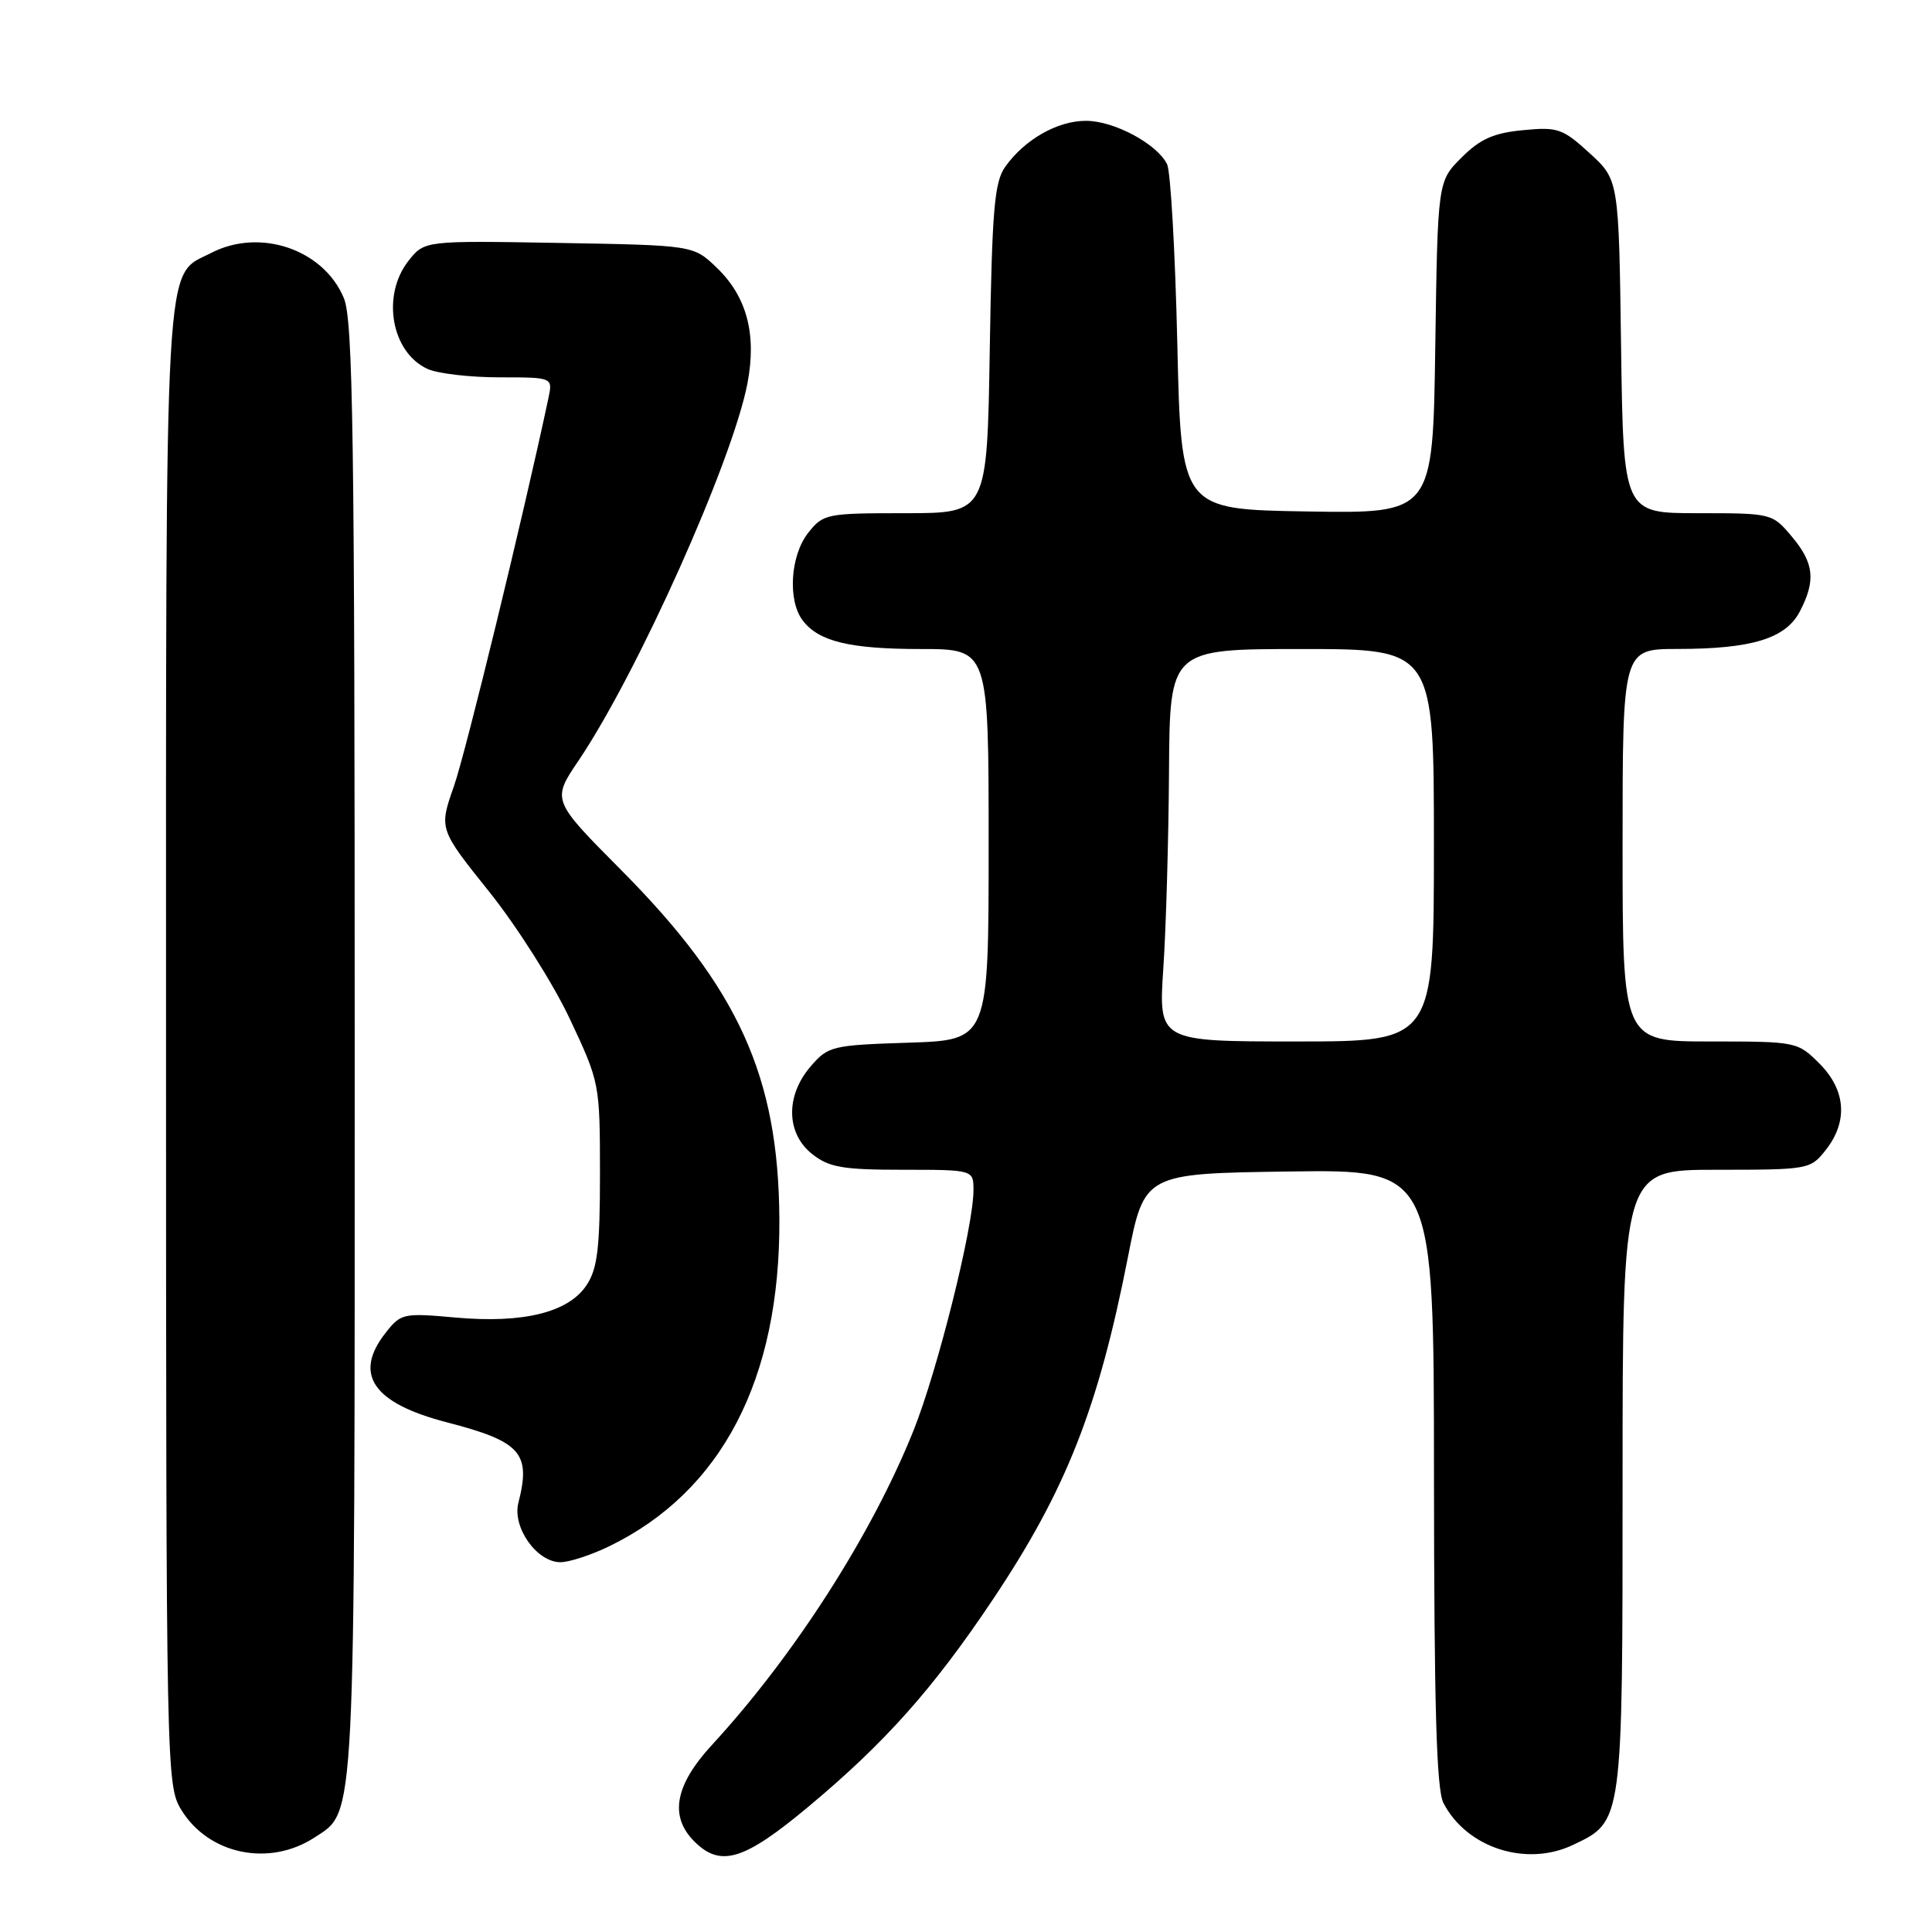 <?xml version="1.0" encoding="UTF-8" standalone="no"?>
<!DOCTYPE svg PUBLIC "-//W3C//DTD SVG 1.1//EN" "http://www.w3.org/Graphics/SVG/1.1/DTD/svg11.dtd" >
<svg xmlns="http://www.w3.org/2000/svg" xmlns:xlink="http://www.w3.org/1999/xlink" version="1.1" viewBox="0 0 256 256">
 <g >
 <path fill="currentColor"
d=" M 41.69 243.47 C 47.16 239.89 47.00 242.94 47.00 139.00 C 47.00 57.66 46.78 42.41 45.56 39.49 C 42.86 33.03 34.44 30.17 27.97 33.52 C 21.69 36.76 22.00 31.33 22.00 138.70 C 22.01 234.99 22.04 236.55 24.02 239.81 C 27.64 245.74 35.68 247.40 41.69 243.47 Z  M 107.09 239.42 C 117.26 230.94 123.64 223.78 131.54 211.97 C 141.25 197.46 145.51 186.66 149.45 166.61 C 151.63 155.50 151.63 155.50 170.82 155.23 C 190.00 154.96 190.00 154.96 190.01 195.73 C 190.03 226.10 190.34 237.11 191.26 238.90 C 194.32 244.84 202.22 247.41 208.41 244.47 C 215.05 241.32 215.00 241.71 215.00 196.05 C 215.00 155.00 215.00 155.00 227.43 155.00 C 239.66 155.00 239.89 154.96 241.93 152.37 C 244.90 148.59 244.59 144.44 241.08 140.92 C 238.18 138.03 238.04 138.00 226.58 138.00 C 215.00 138.00 215.00 138.00 215.00 112.00 C 215.00 86.00 215.00 86.00 222.25 85.99 C 232.15 85.99 236.63 84.61 238.50 81.00 C 240.63 76.89 240.37 74.60 237.41 71.08 C 234.84 68.02 234.74 68.00 224.97 68.00 C 215.11 68.00 215.11 68.00 214.80 45.92 C 214.50 23.84 214.50 23.84 210.64 20.30 C 207.06 17.03 206.41 16.80 201.79 17.25 C 197.91 17.62 196.12 18.42 193.66 20.88 C 190.50 24.03 190.50 24.03 190.18 46.04 C 189.86 68.05 189.86 68.05 173.18 67.77 C 156.50 67.50 156.50 67.50 156.00 45.50 C 155.72 33.40 155.11 22.72 154.65 21.77 C 153.32 19.06 147.60 16.00 143.88 16.01 C 140.10 16.01 135.75 18.50 133.19 22.11 C 131.76 24.14 131.45 27.79 131.15 46.25 C 130.80 68.00 130.80 68.00 119.97 68.00 C 109.47 68.00 109.08 68.08 107.07 70.63 C 104.72 73.63 104.35 79.57 106.36 82.21 C 108.49 85.01 112.61 86.00 122.07 86.00 C 131.00 86.00 131.00 86.00 131.00 111.91 C 131.00 137.82 131.00 137.82 120.41 138.16 C 110.24 138.49 109.73 138.61 107.41 141.31 C 104.06 145.20 104.16 150.19 107.63 152.93 C 109.87 154.69 111.67 155.00 119.63 155.00 C 129.00 155.00 129.00 155.00 128.99 157.75 C 128.97 162.63 124.24 181.56 121.05 189.54 C 115.52 203.34 105.25 219.36 94.34 231.21 C 89.42 236.55 88.67 240.67 92.00 244.00 C 95.47 247.47 98.57 246.53 107.09 239.42 Z  M 80.66 204.92 C 95.63 197.68 103.40 182.75 103.27 161.50 C 103.15 142.62 97.85 130.94 82.31 115.29 C 73.11 106.03 73.11 106.03 76.67 100.77 C 84.50 89.15 97.11 60.98 99.05 50.75 C 100.28 44.25 98.95 39.28 94.95 35.45 C 91.87 32.50 91.87 32.50 74.06 32.19 C 56.24 31.88 56.24 31.88 54.12 34.57 C 50.52 39.16 51.85 46.70 56.66 48.89 C 58.00 49.50 62.28 50.00 66.17 50.00 C 73.25 50.00 73.25 50.00 72.67 52.75 C 69.39 68.20 61.72 99.69 60.15 104.17 C 58.16 109.84 58.16 109.84 64.83 118.17 C 68.50 122.76 73.30 130.33 75.50 135.00 C 79.47 143.44 79.49 143.58 79.50 155.54 C 79.50 165.32 79.17 168.09 77.75 170.25 C 75.37 173.90 69.36 175.39 60.35 174.58 C 53.44 173.96 53.12 174.03 51.10 176.60 C 46.78 182.09 49.40 185.92 59.19 188.46 C 69.03 191.01 70.38 192.52 68.69 199.13 C 67.86 202.38 71.13 207.00 74.26 207.00 C 75.42 207.00 78.30 206.06 80.66 204.92 Z  M 154.15 128.25 C 154.51 122.89 154.84 111.19 154.90 102.25 C 155.00 86.00 155.00 86.00 172.50 86.00 C 190.00 86.00 190.00 86.00 190.00 112.00 C 190.00 138.00 190.00 138.00 171.75 138.00 C 153.50 138.00 153.50 138.00 154.15 128.25 Z "/>
</g>
</svg>